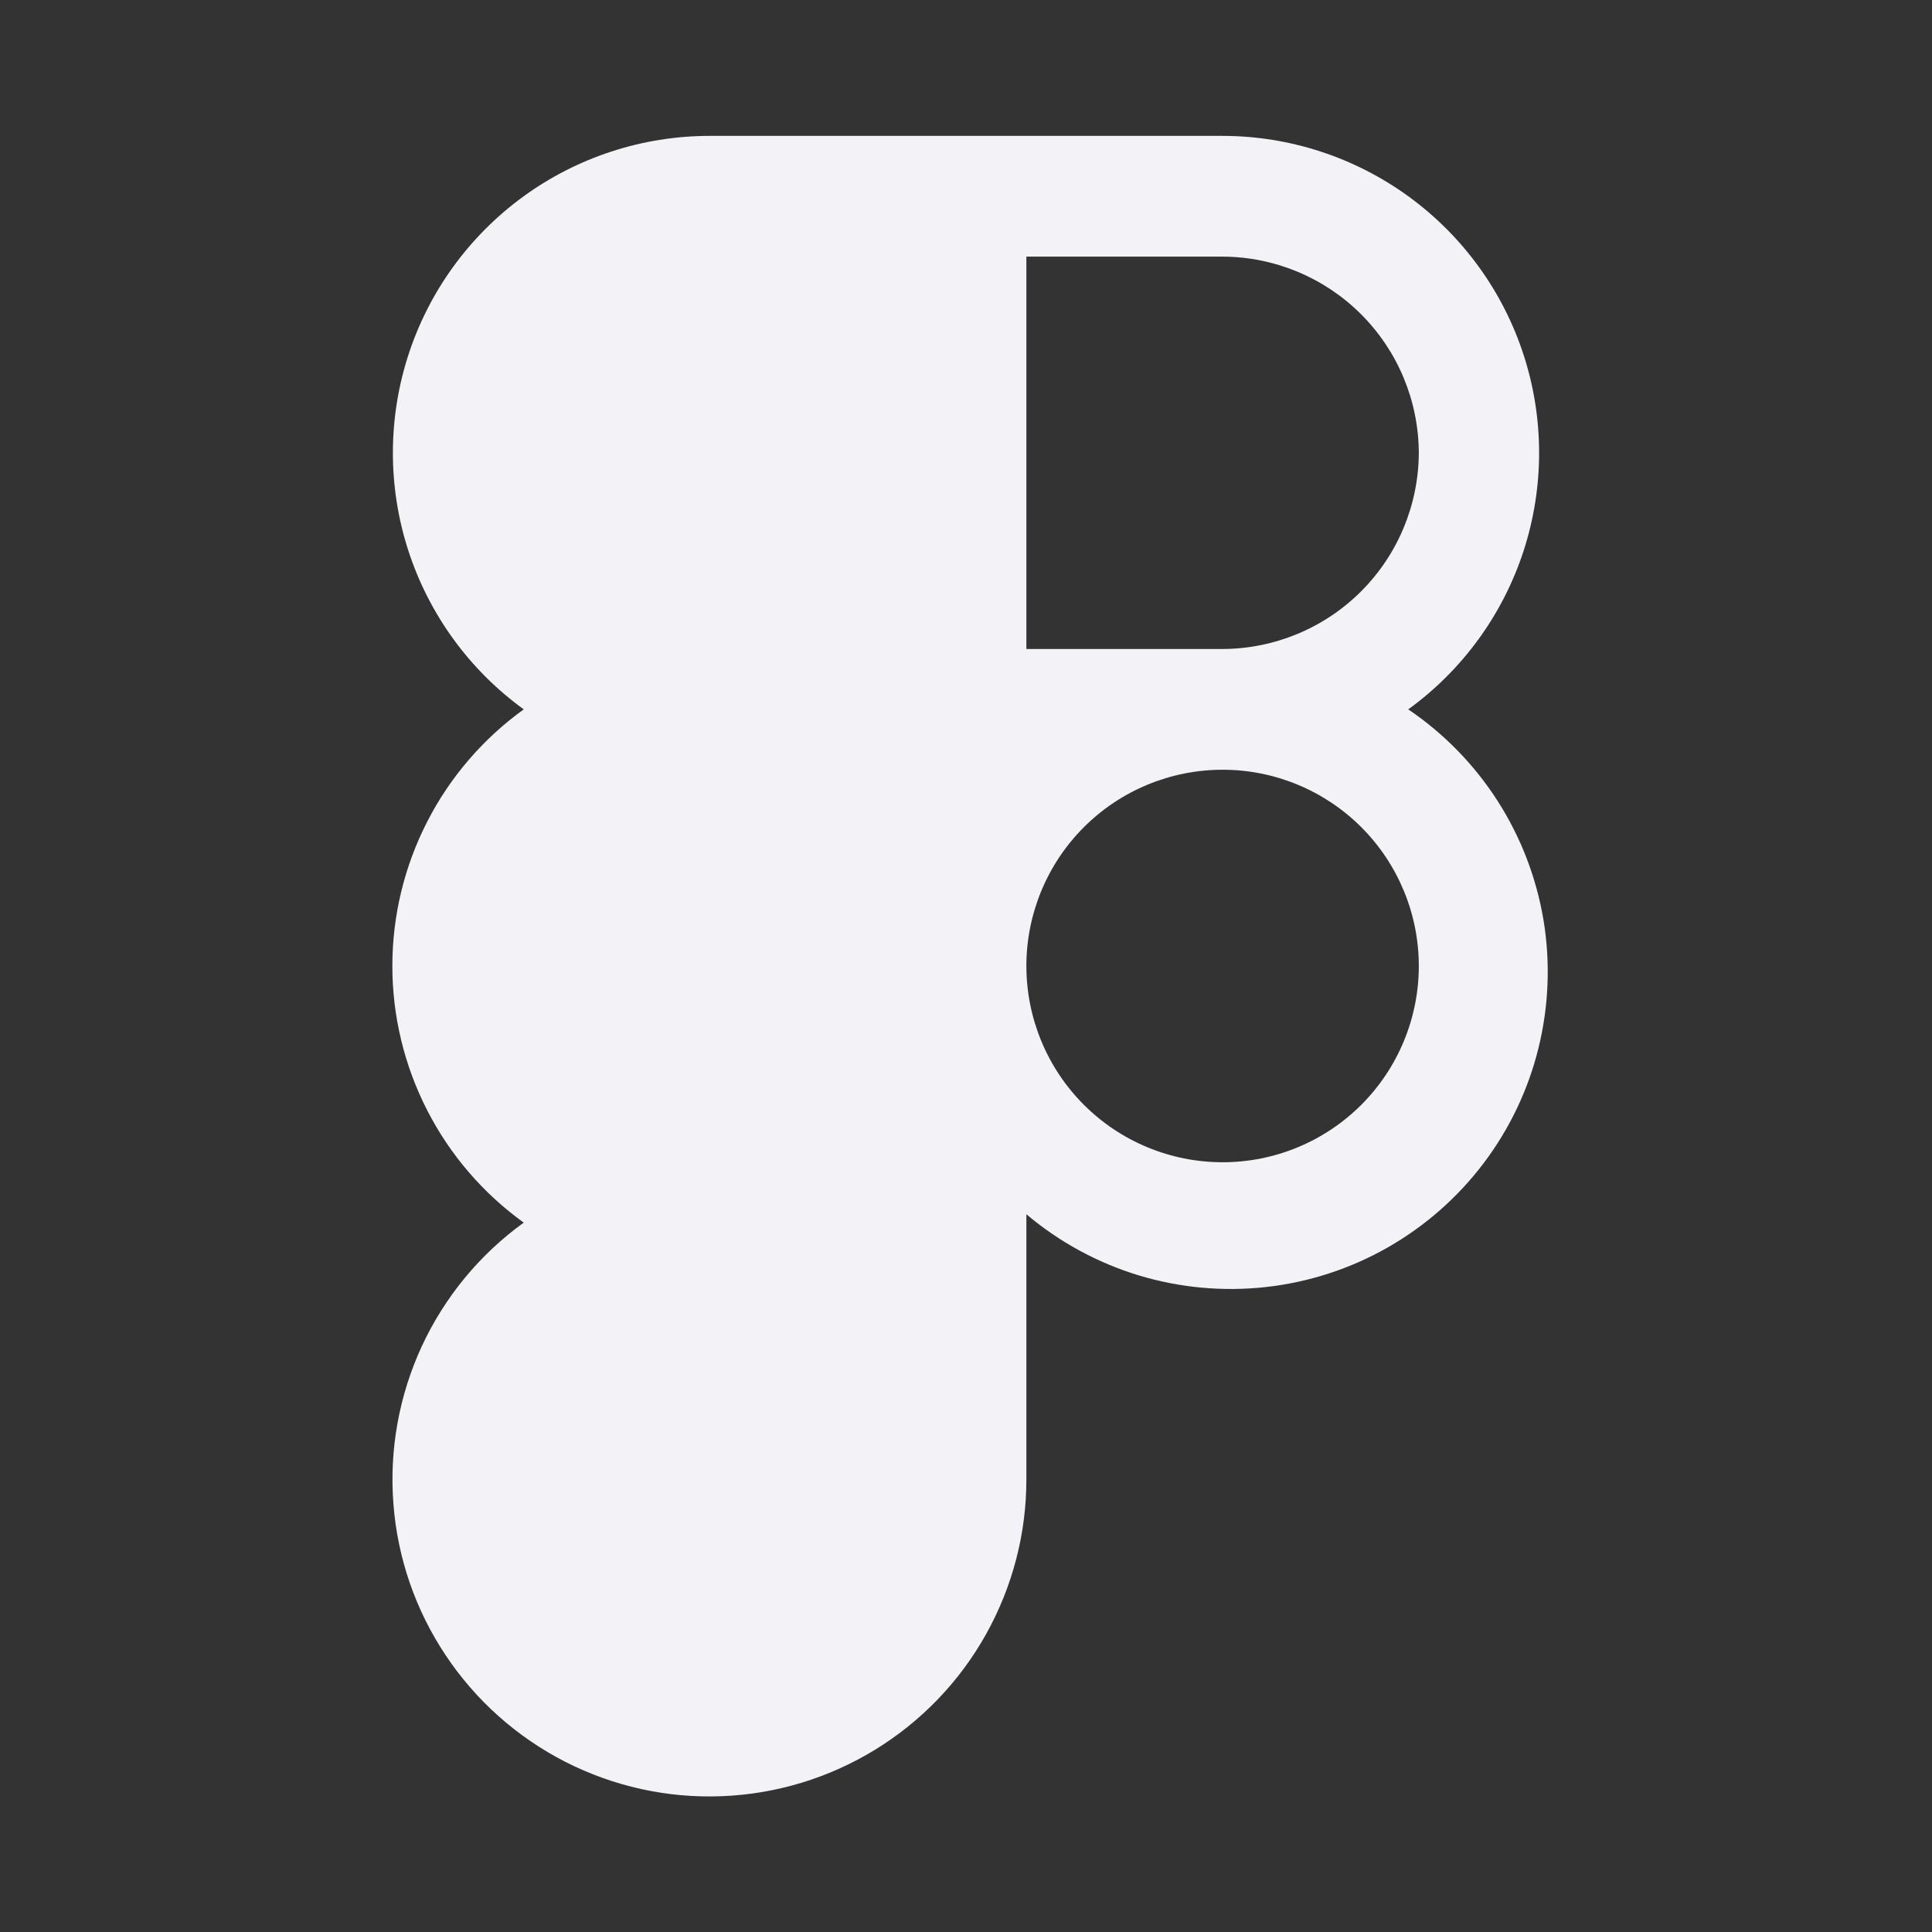<svg width="24" height="24" viewBox="0 0 24 24" fill="none" xmlns="http://www.w3.org/2000/svg">
<rect x="0" y="0" width="24" height="24" fill="#333333" stroke="none"/>
<g clip-path="url(#clip0_12_66)">
<path d="M17.494 8.812C18.167 8.324 18.668 7.636 18.926 6.845C19.183 6.055 19.184 5.203 18.928 4.412C18.672 3.621 18.172 2.932 17.5 2.442C16.828 1.953 16.019 1.689 15.188 1.688H8.812C7.981 1.689 7.171 1.953 6.5 2.442C5.828 2.932 5.328 3.621 5.072 4.412C4.816 5.203 4.817 6.055 5.074 6.845C5.332 7.636 5.833 8.324 6.506 8.812C6.001 9.176 5.589 9.655 5.306 10.209C5.022 10.764 4.874 11.377 4.874 12C4.874 12.623 5.022 13.236 5.306 13.791C5.589 14.345 6.001 14.824 6.506 15.188C5.96 15.582 5.524 16.111 5.24 16.723C4.957 17.335 4.835 18.009 4.887 18.681C4.938 19.354 5.162 20.001 5.536 20.562C5.91 21.124 6.422 21.579 7.022 21.886C7.623 22.192 8.292 22.34 8.966 22.313C9.64 22.287 10.295 22.088 10.87 21.736C11.445 21.384 11.92 20.89 12.249 20.301C12.578 19.712 12.751 19.049 12.75 18.375V15.084C13.159 15.429 13.633 15.687 14.145 15.843C14.657 15.998 15.195 16.047 15.726 15.988C16.258 15.929 16.771 15.762 17.236 15.498C17.701 15.233 18.107 14.877 18.43 14.45C18.752 14.024 18.985 13.536 19.112 13.017C19.24 12.498 19.261 11.958 19.174 11.43C19.086 10.903 18.892 10.399 18.603 9.948C18.314 9.498 17.937 9.112 17.494 8.812ZM17.625 5.625C17.622 6.271 17.365 6.889 16.908 7.346C16.452 7.802 15.833 8.06 15.188 8.062H12.75V3.188H15.188C15.833 3.19 16.452 3.448 16.908 3.904C17.365 4.361 17.622 4.979 17.625 5.625ZM15.188 14.438C14.541 14.438 13.921 14.181 13.464 13.724C13.007 13.267 12.75 12.646 12.75 12C12.75 11.354 13.007 10.733 13.464 10.276C13.921 9.819 14.541 9.562 15.188 9.562C15.834 9.562 16.454 9.819 16.911 10.276C17.368 10.733 17.625 11.354 17.625 12C17.625 12.646 17.368 13.267 16.911 13.724C16.454 14.181 15.834 14.438 15.188 14.438Z" fill="#F2F2F7"/>
</g>
<defs>
<clipPath id="clip0_12_66">
<rect width="24" height="24" fill="white"/>
</clipPath>
</defs>
</svg>
